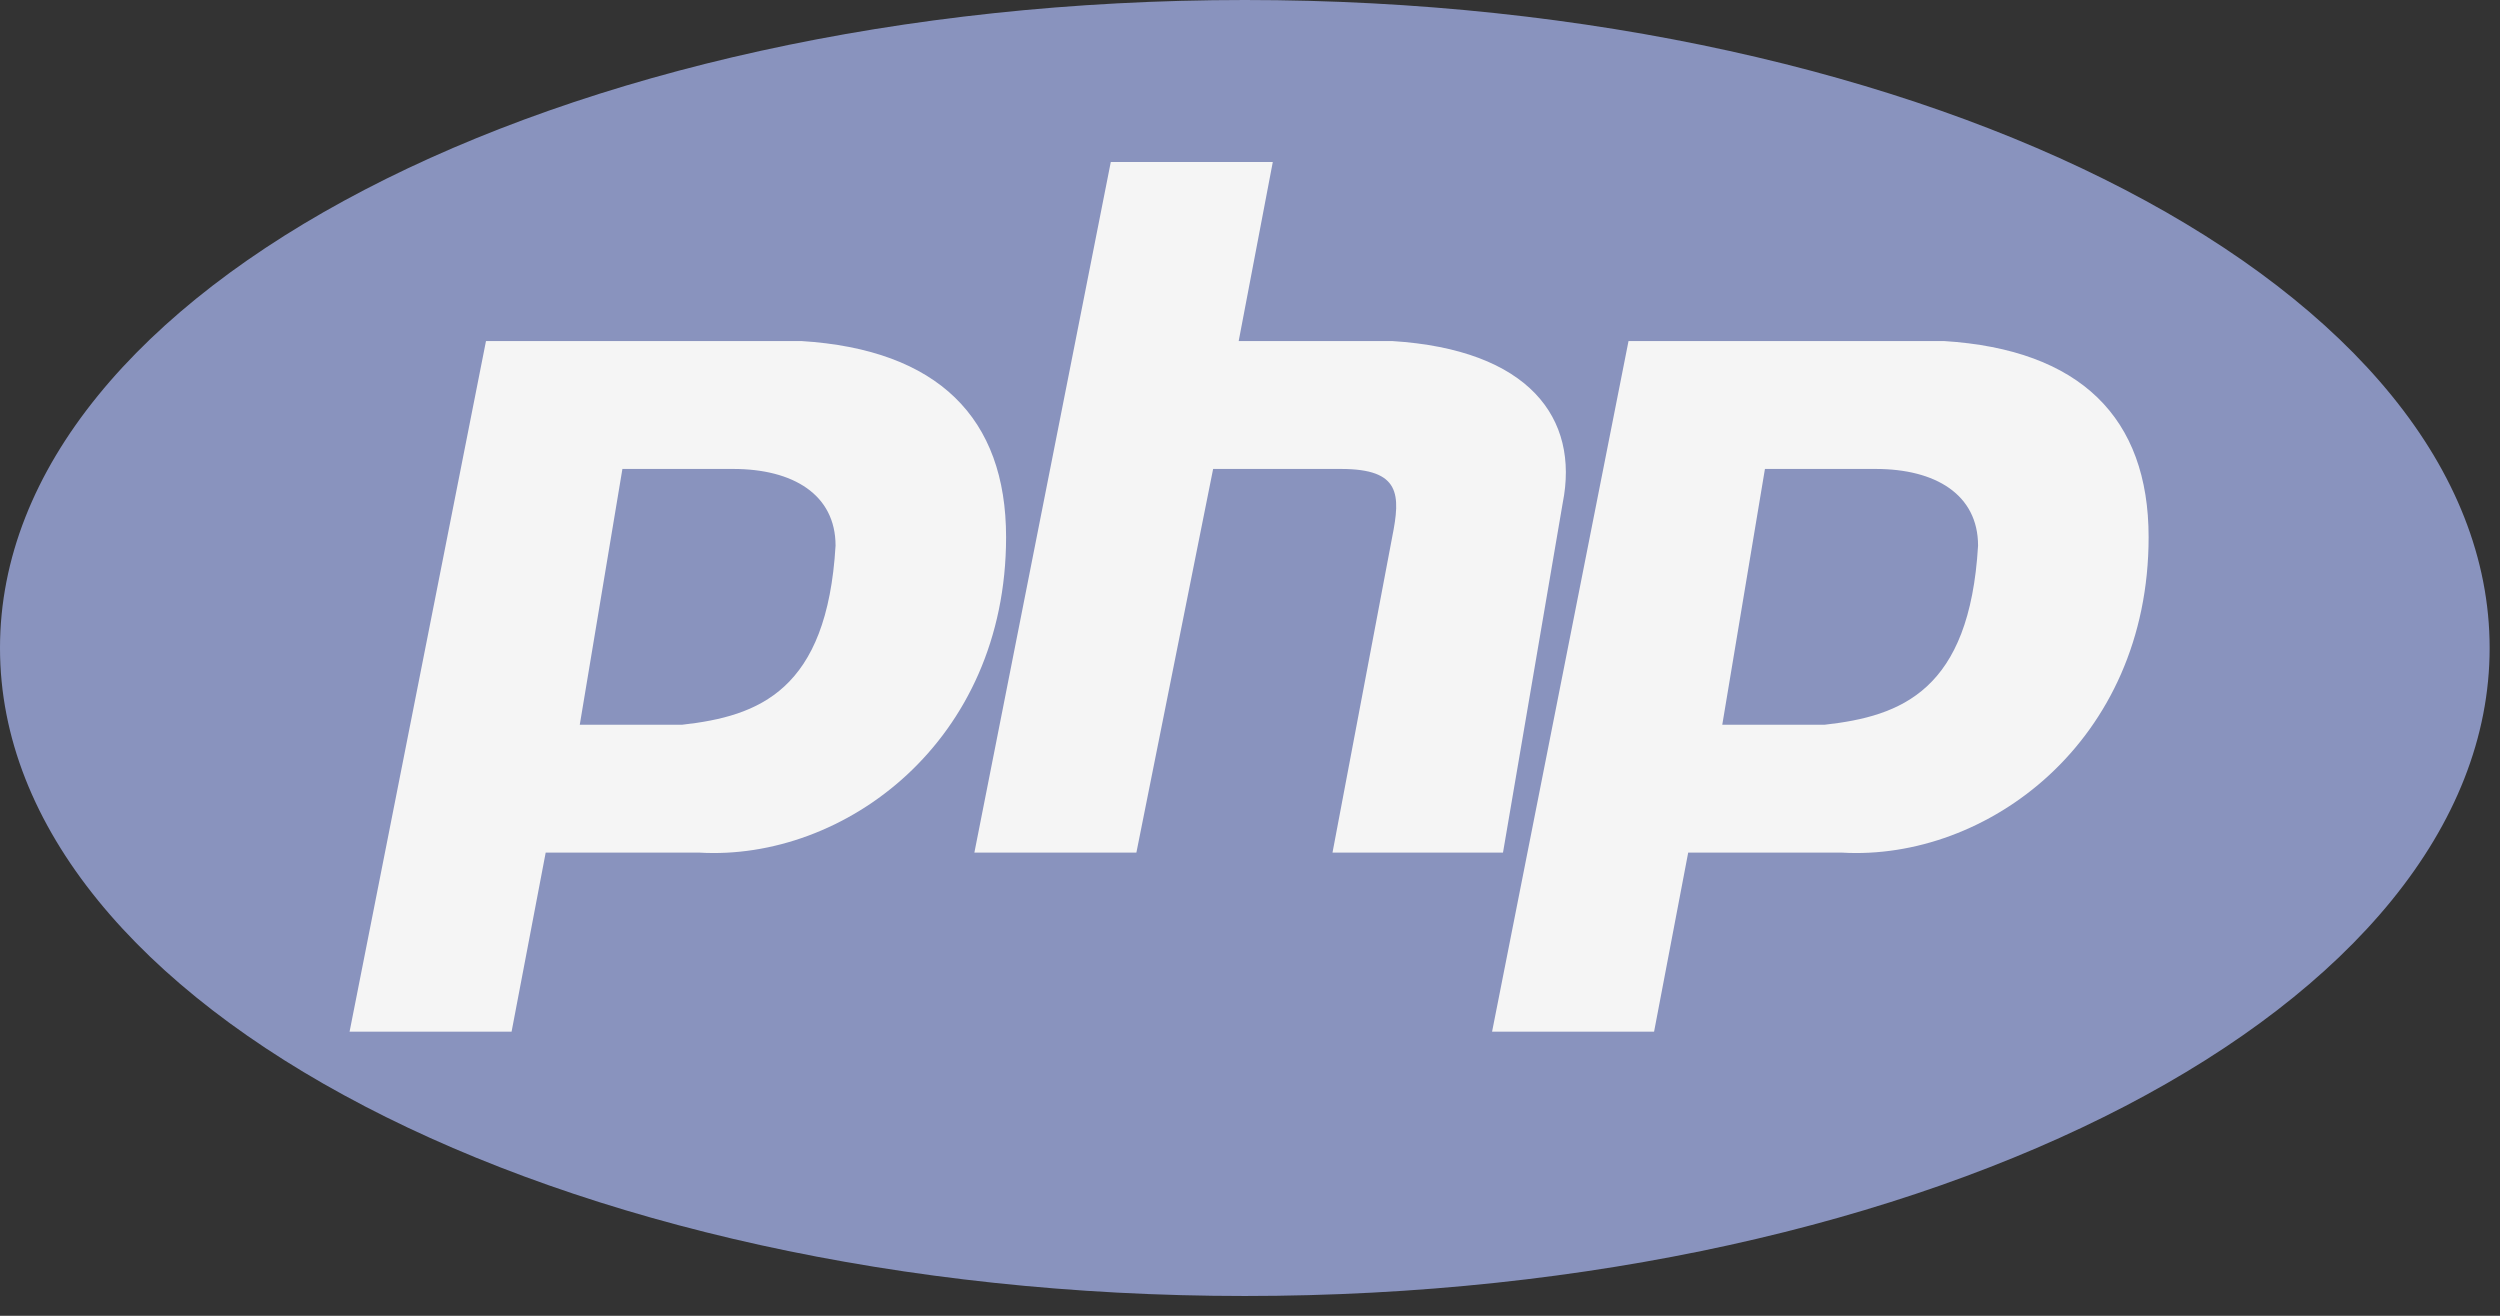 <svg width="76" height="40" viewBox="0 0 76 40" fill="none" xmlns="http://www.w3.org/2000/svg">
<rect x="0" y="0" width="76" height="40" fill="#333333" stroke="none"/>
<path d="M37.843 39.398C58.743 39.398 75.685 30.578 75.685 19.699C75.685 8.819 58.743 0 37.843 0C16.943 0 0 8.819 0 19.699C0 30.578 16.943 39.398 37.843 39.398Z" fill="#8993BE"/>
<path fill-rule="evenodd" clip-rule="evenodd" d="M10.627 31.363L14.774 10.368H24.364C28.511 10.627 30.585 12.7 30.585 16.329C30.585 22.55 25.66 26.179 21.254 25.919H16.589L15.552 31.363H10.627ZM17.625 22.032L18.921 14.256H22.291C24.105 14.256 25.401 15.033 25.401 16.588C25.142 20.995 23.068 21.773 20.736 22.032H17.625ZM29.621 25.919L33.768 4.925H38.693L37.656 10.368H42.322C46.469 10.627 48.024 12.7 47.506 15.293L45.691 25.919H40.508L42.322 16.329C42.581 15.033 42.581 14.256 40.767 14.256H36.879L34.546 25.919H29.621ZM45.359 31.363L49.507 10.368H59.097C63.244 10.627 65.318 12.7 65.318 16.329C65.318 22.55 60.393 26.179 55.986 25.919H51.321L50.284 31.363H45.359ZM52.357 22.032L53.654 14.256H57.023C58.838 14.256 60.133 15.033 60.133 16.588C59.874 20.995 57.801 21.773 55.468 22.032H52.358H52.357Z" fill="#F5F5F5"/>
</svg>
